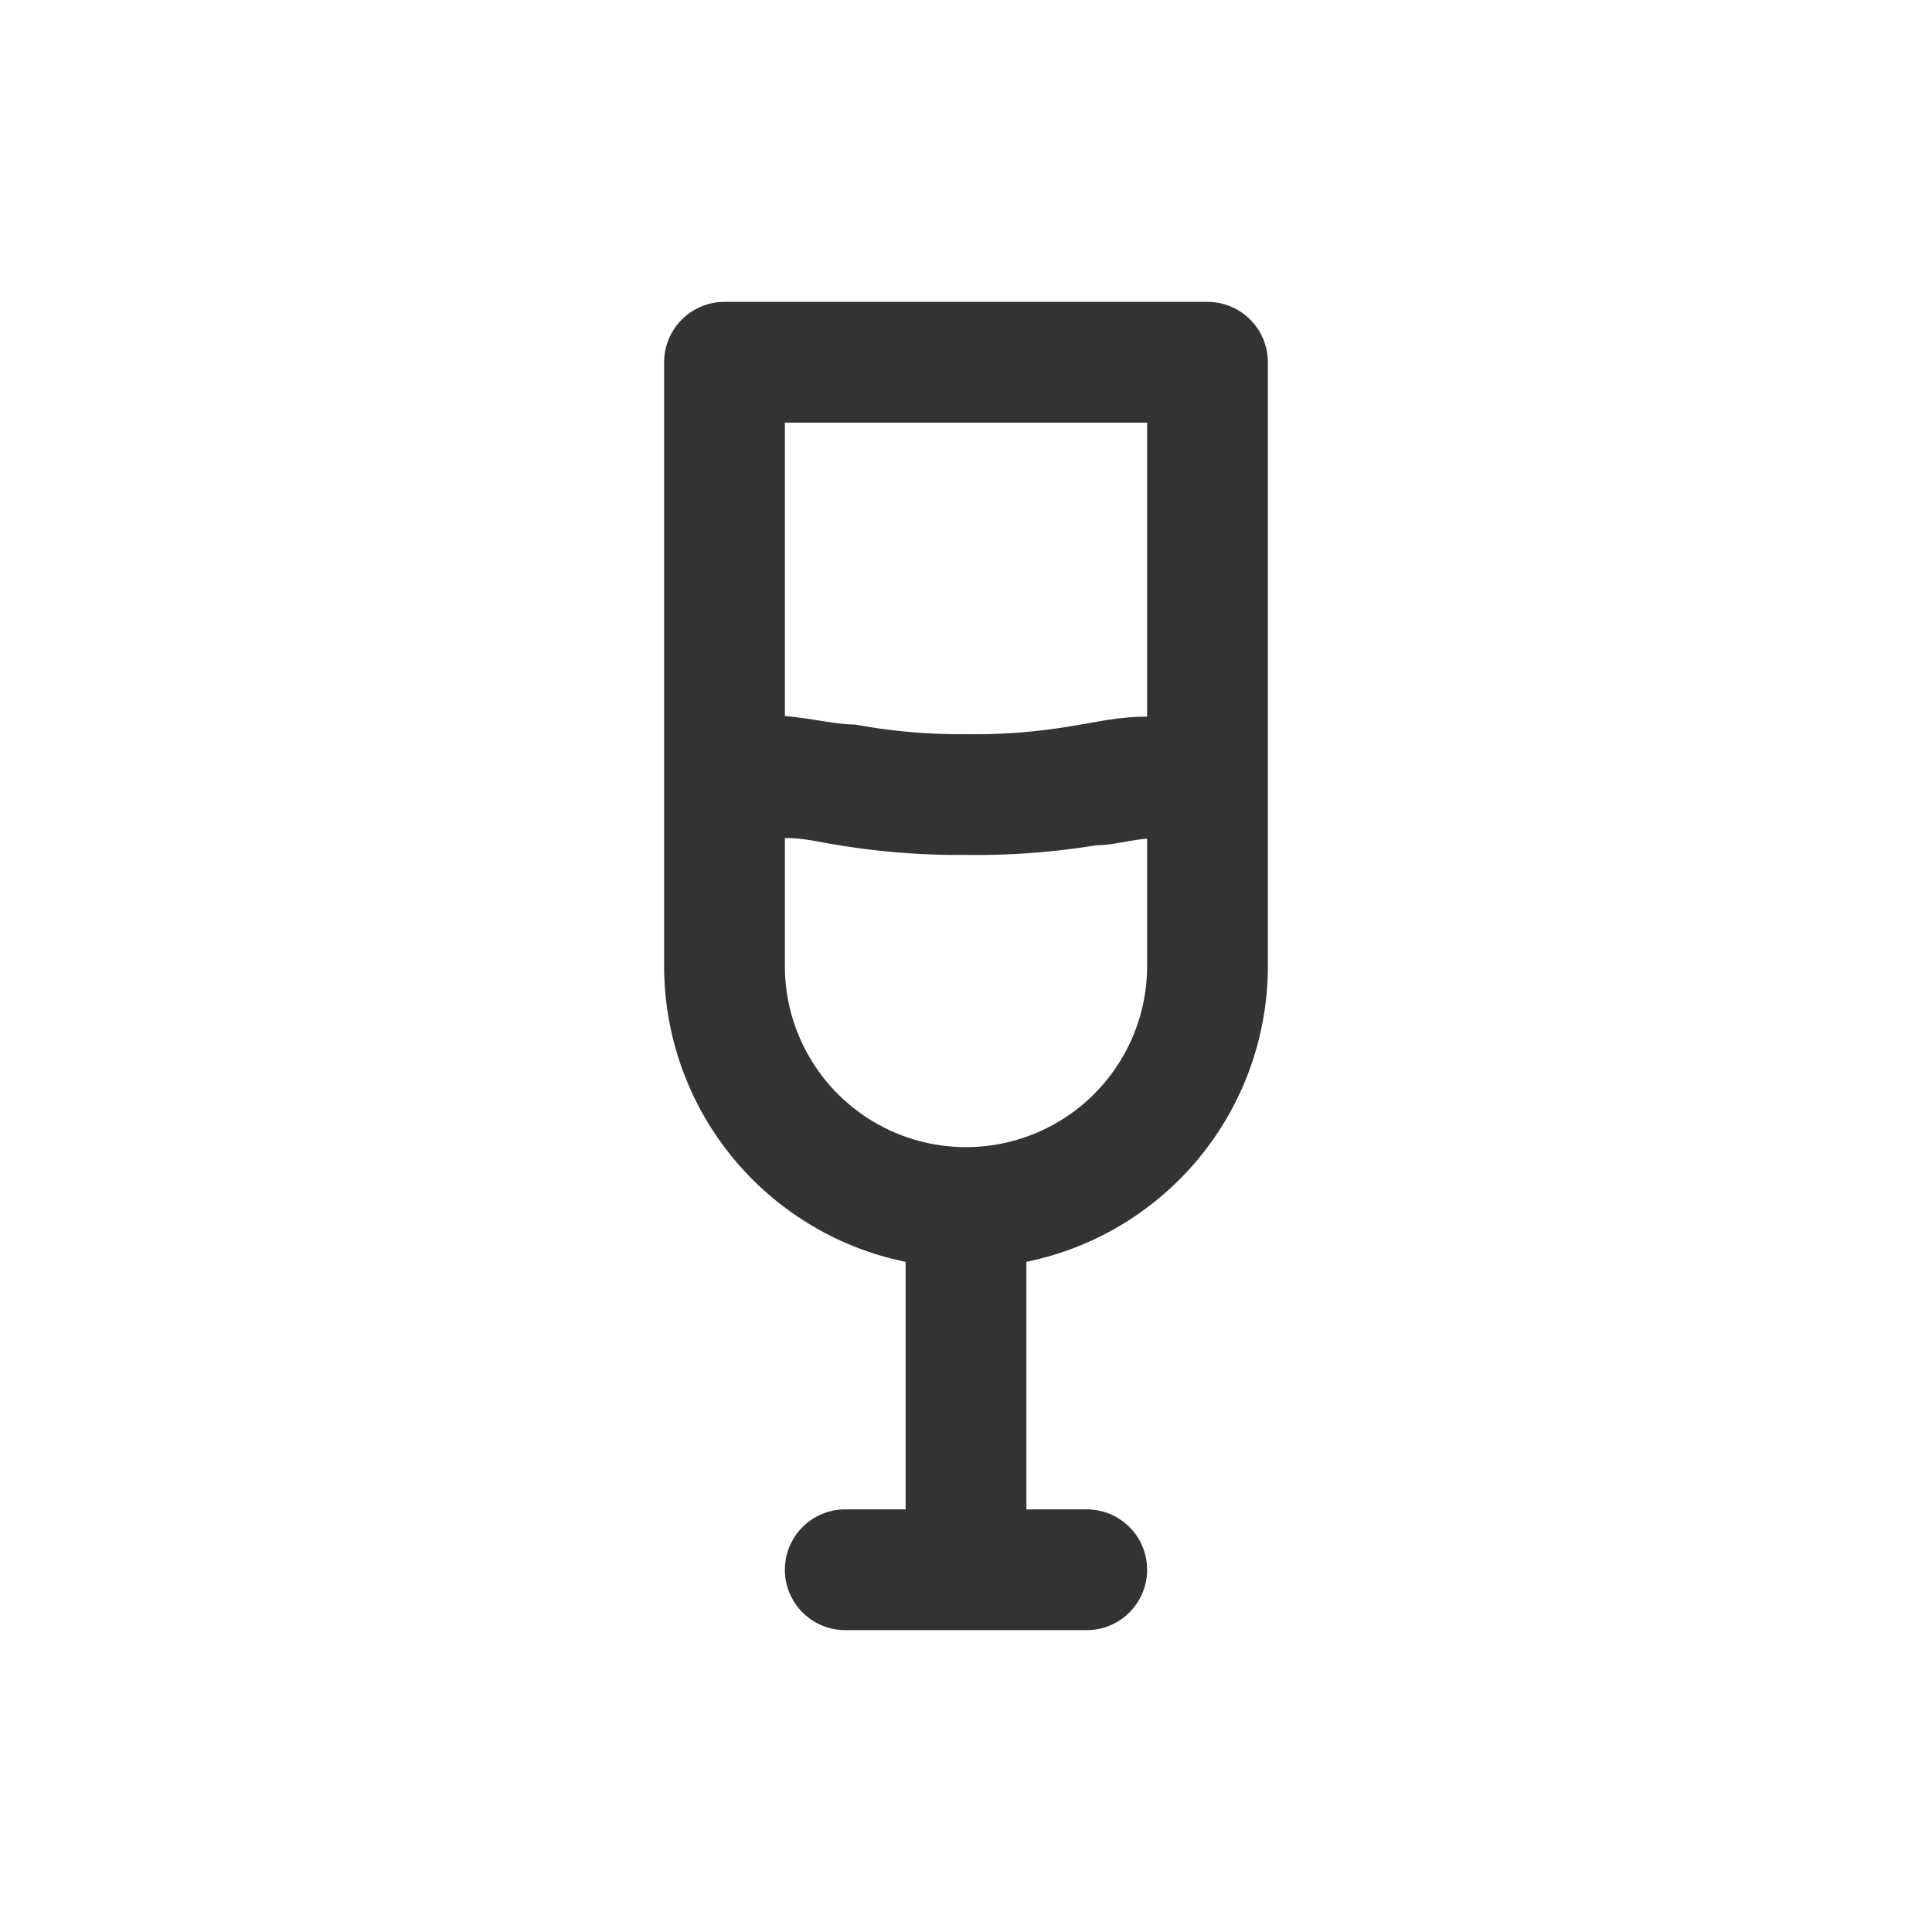 <?xml version="1.0" standalone="no"?><!DOCTYPE svg PUBLIC "-//W3C//DTD SVG 1.1//EN" "http://www.w3.org/Graphics/SVG/1.1/DTD/svg11.dtd"><svg class="icon" width="200px" height="200.00px" viewBox="0 0 1024 1024" version="1.1" xmlns="http://www.w3.org/2000/svg"><path fill="#333333" d="M640 160h-256a32 32 0 0 0-32 32v320a160 160 0 0 0 128 156.8V800h-32a32 32 0 0 0 0 64h128a32 32 0 0 0 0-64h-32v-131.2a160 160 0 0 0 128-156.8V192a32 32 0 0 0-32-32z m-32 64v155.84c-15.04 0-26.56 2.88-37.12 4.48a303.36 303.36 0 0 1-58.88 4.8 303.36 303.36 0 0 1-58.88-5.12c-10.56 0-22.08-3.2-37.12-4.48V224z m-96 384a96 96 0 0 1-96-96v-67.84c10.24 0 18.56 2.24 26.88 3.52a393.92 393.92 0 0 0 69.12 5.44 393.92 393.92 0 0 0 69.12-5.12c8.32 0 16.64-2.56 26.88-3.52V512a96 96 0 0 1-96 96z" /></svg>